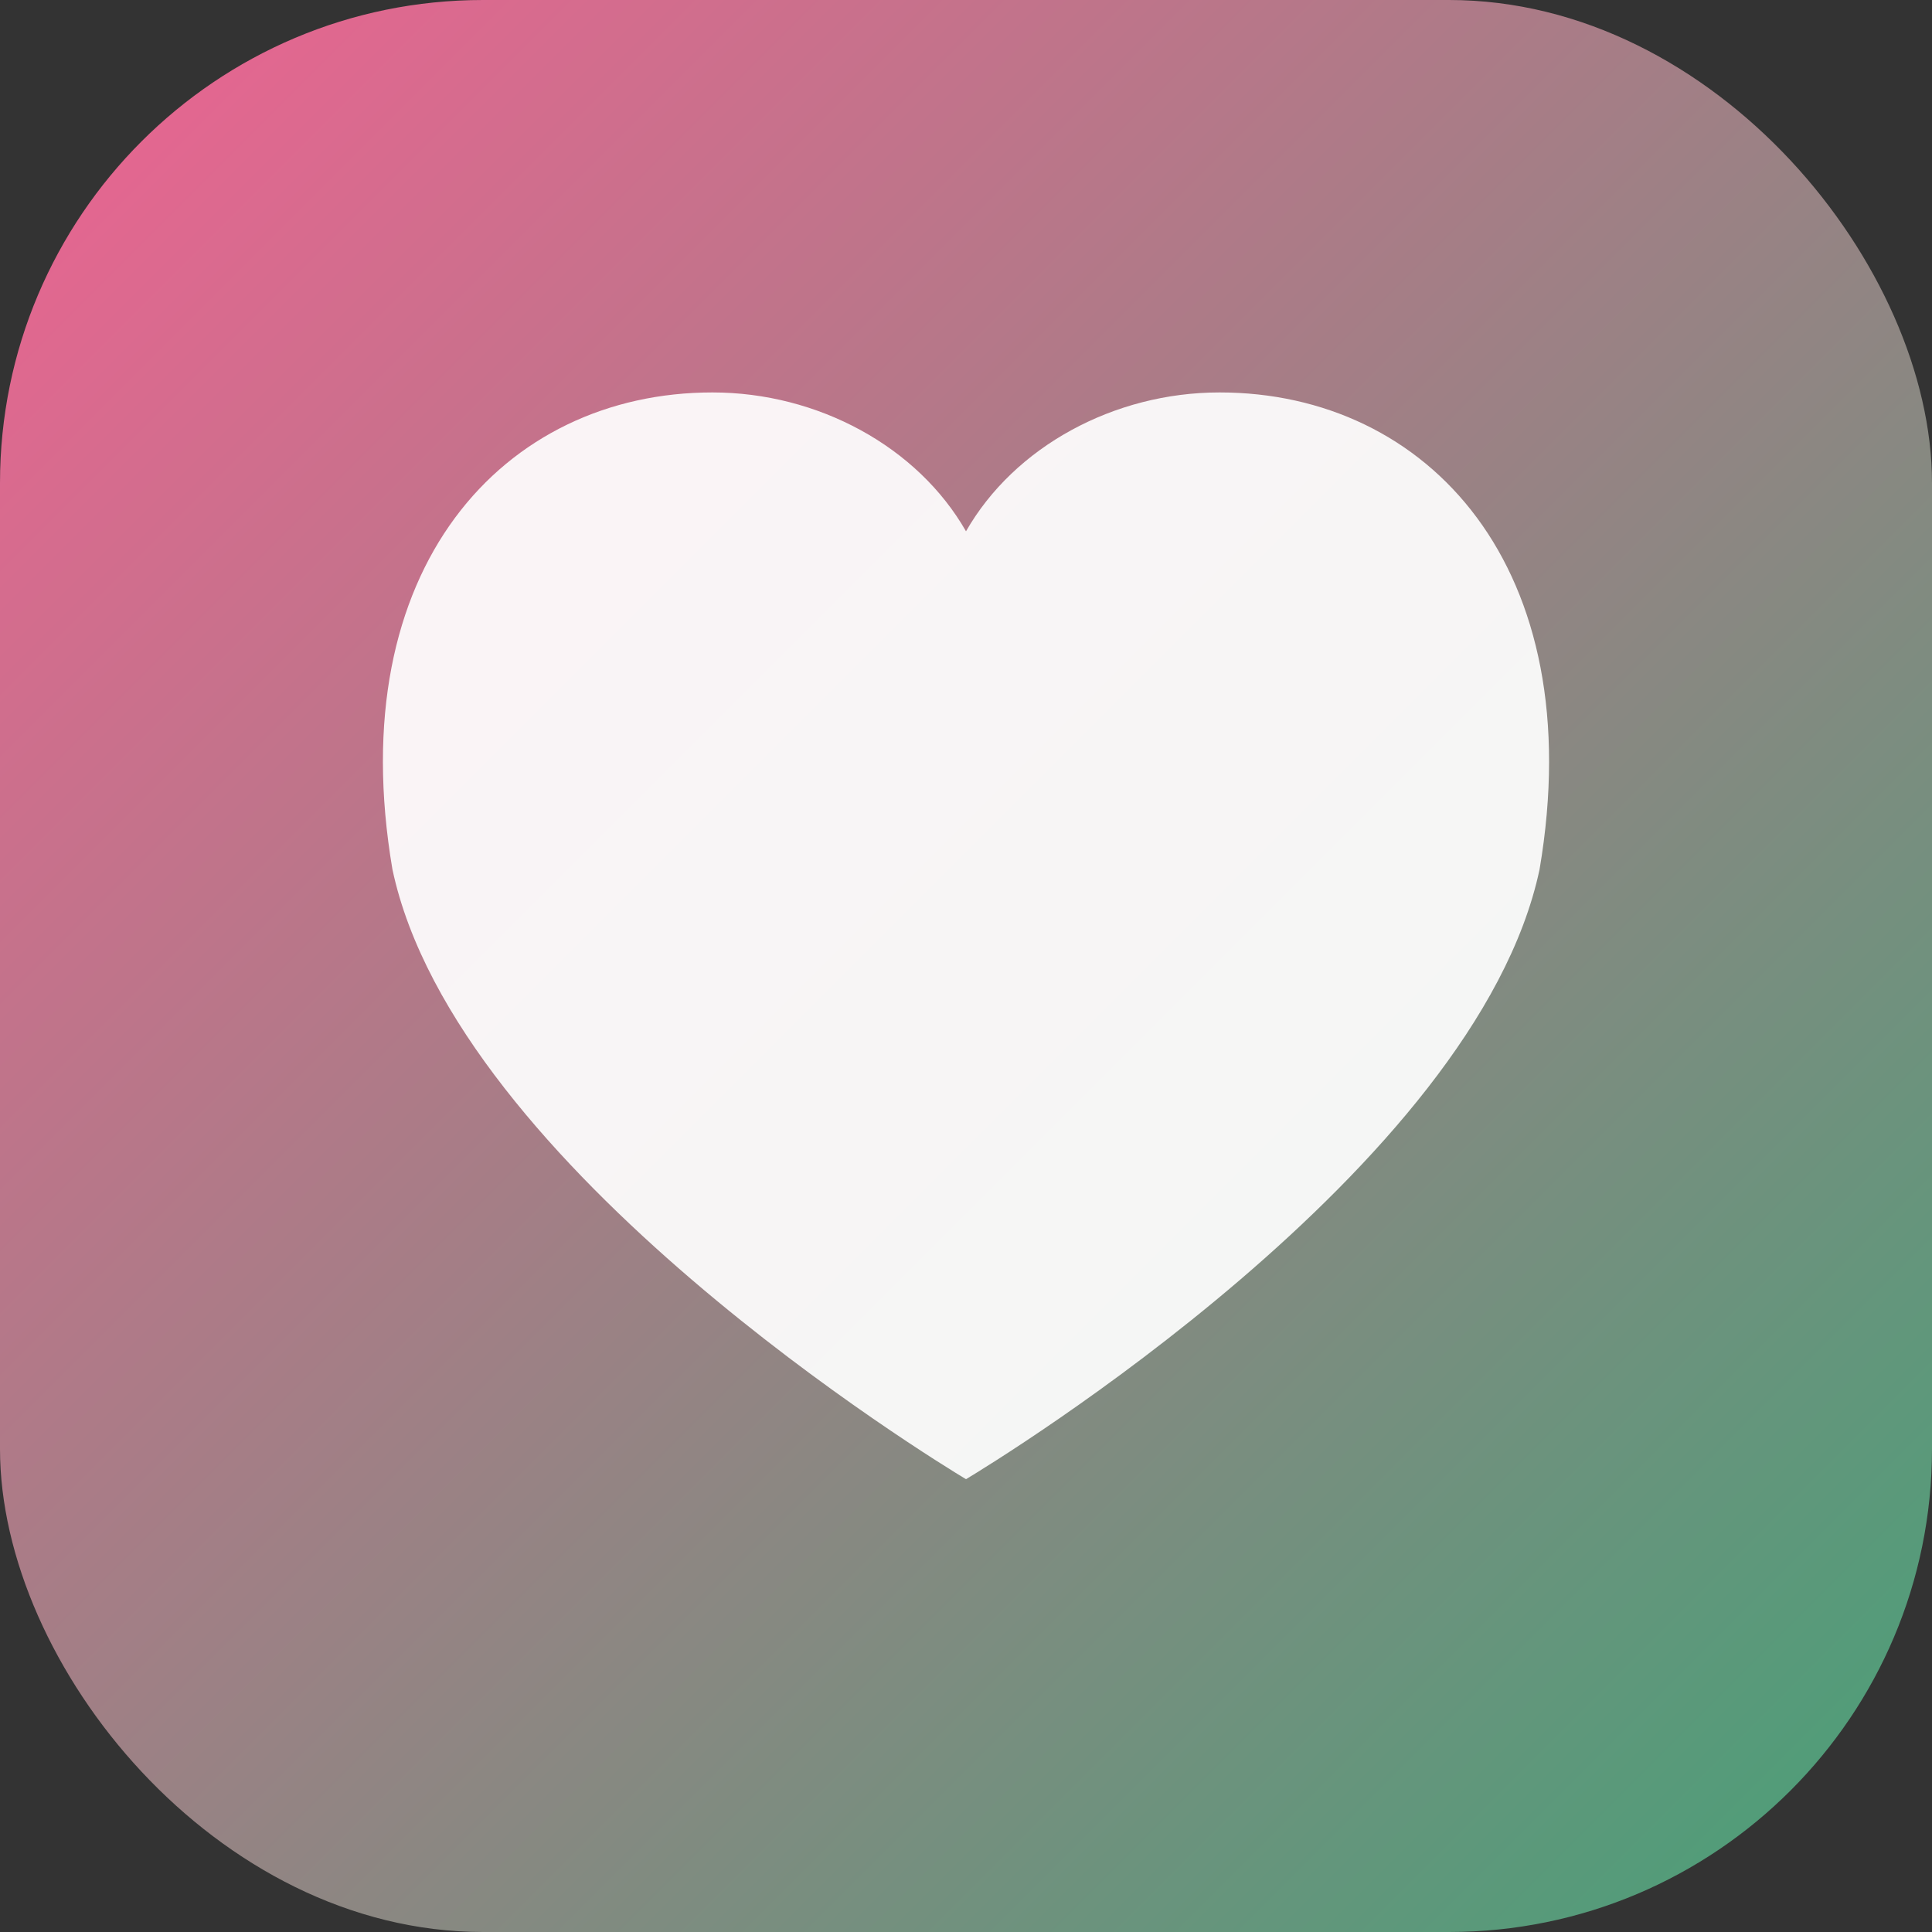 <svg xmlns="http://www.w3.org/2000/svg" viewBox="0 0 64 64">
  <rect x="0" y="0" width="64" height="64" fill="#333333" stroke="none"/>
  <defs>
    <linearGradient id="g" x1="0%" y1="0%" x2="100%" y2="100%">
      <stop offset="0%" stop-color="#f06292" />
      <stop offset="100%" stop-color="#45a177" />
    </linearGradient>
  </defs>
  <rect width="64" height="64" rx="16" fill="url(#g)" />
  <path
    d="M32 49c-1-.6-16.9-10.3-19-20.2C11.3 18.8 16.7 13 23.6 13c3.5 0 6.8 1.8 8.4 4.6 1.6-2.8 4.9-4.6 8.4-4.6 6.9 0 12.3 5.8 10.6 15.8C48.9 38.7 33 48.4 32 49z"
    fill="#fff"
    opacity="0.92"
  />
</svg>
